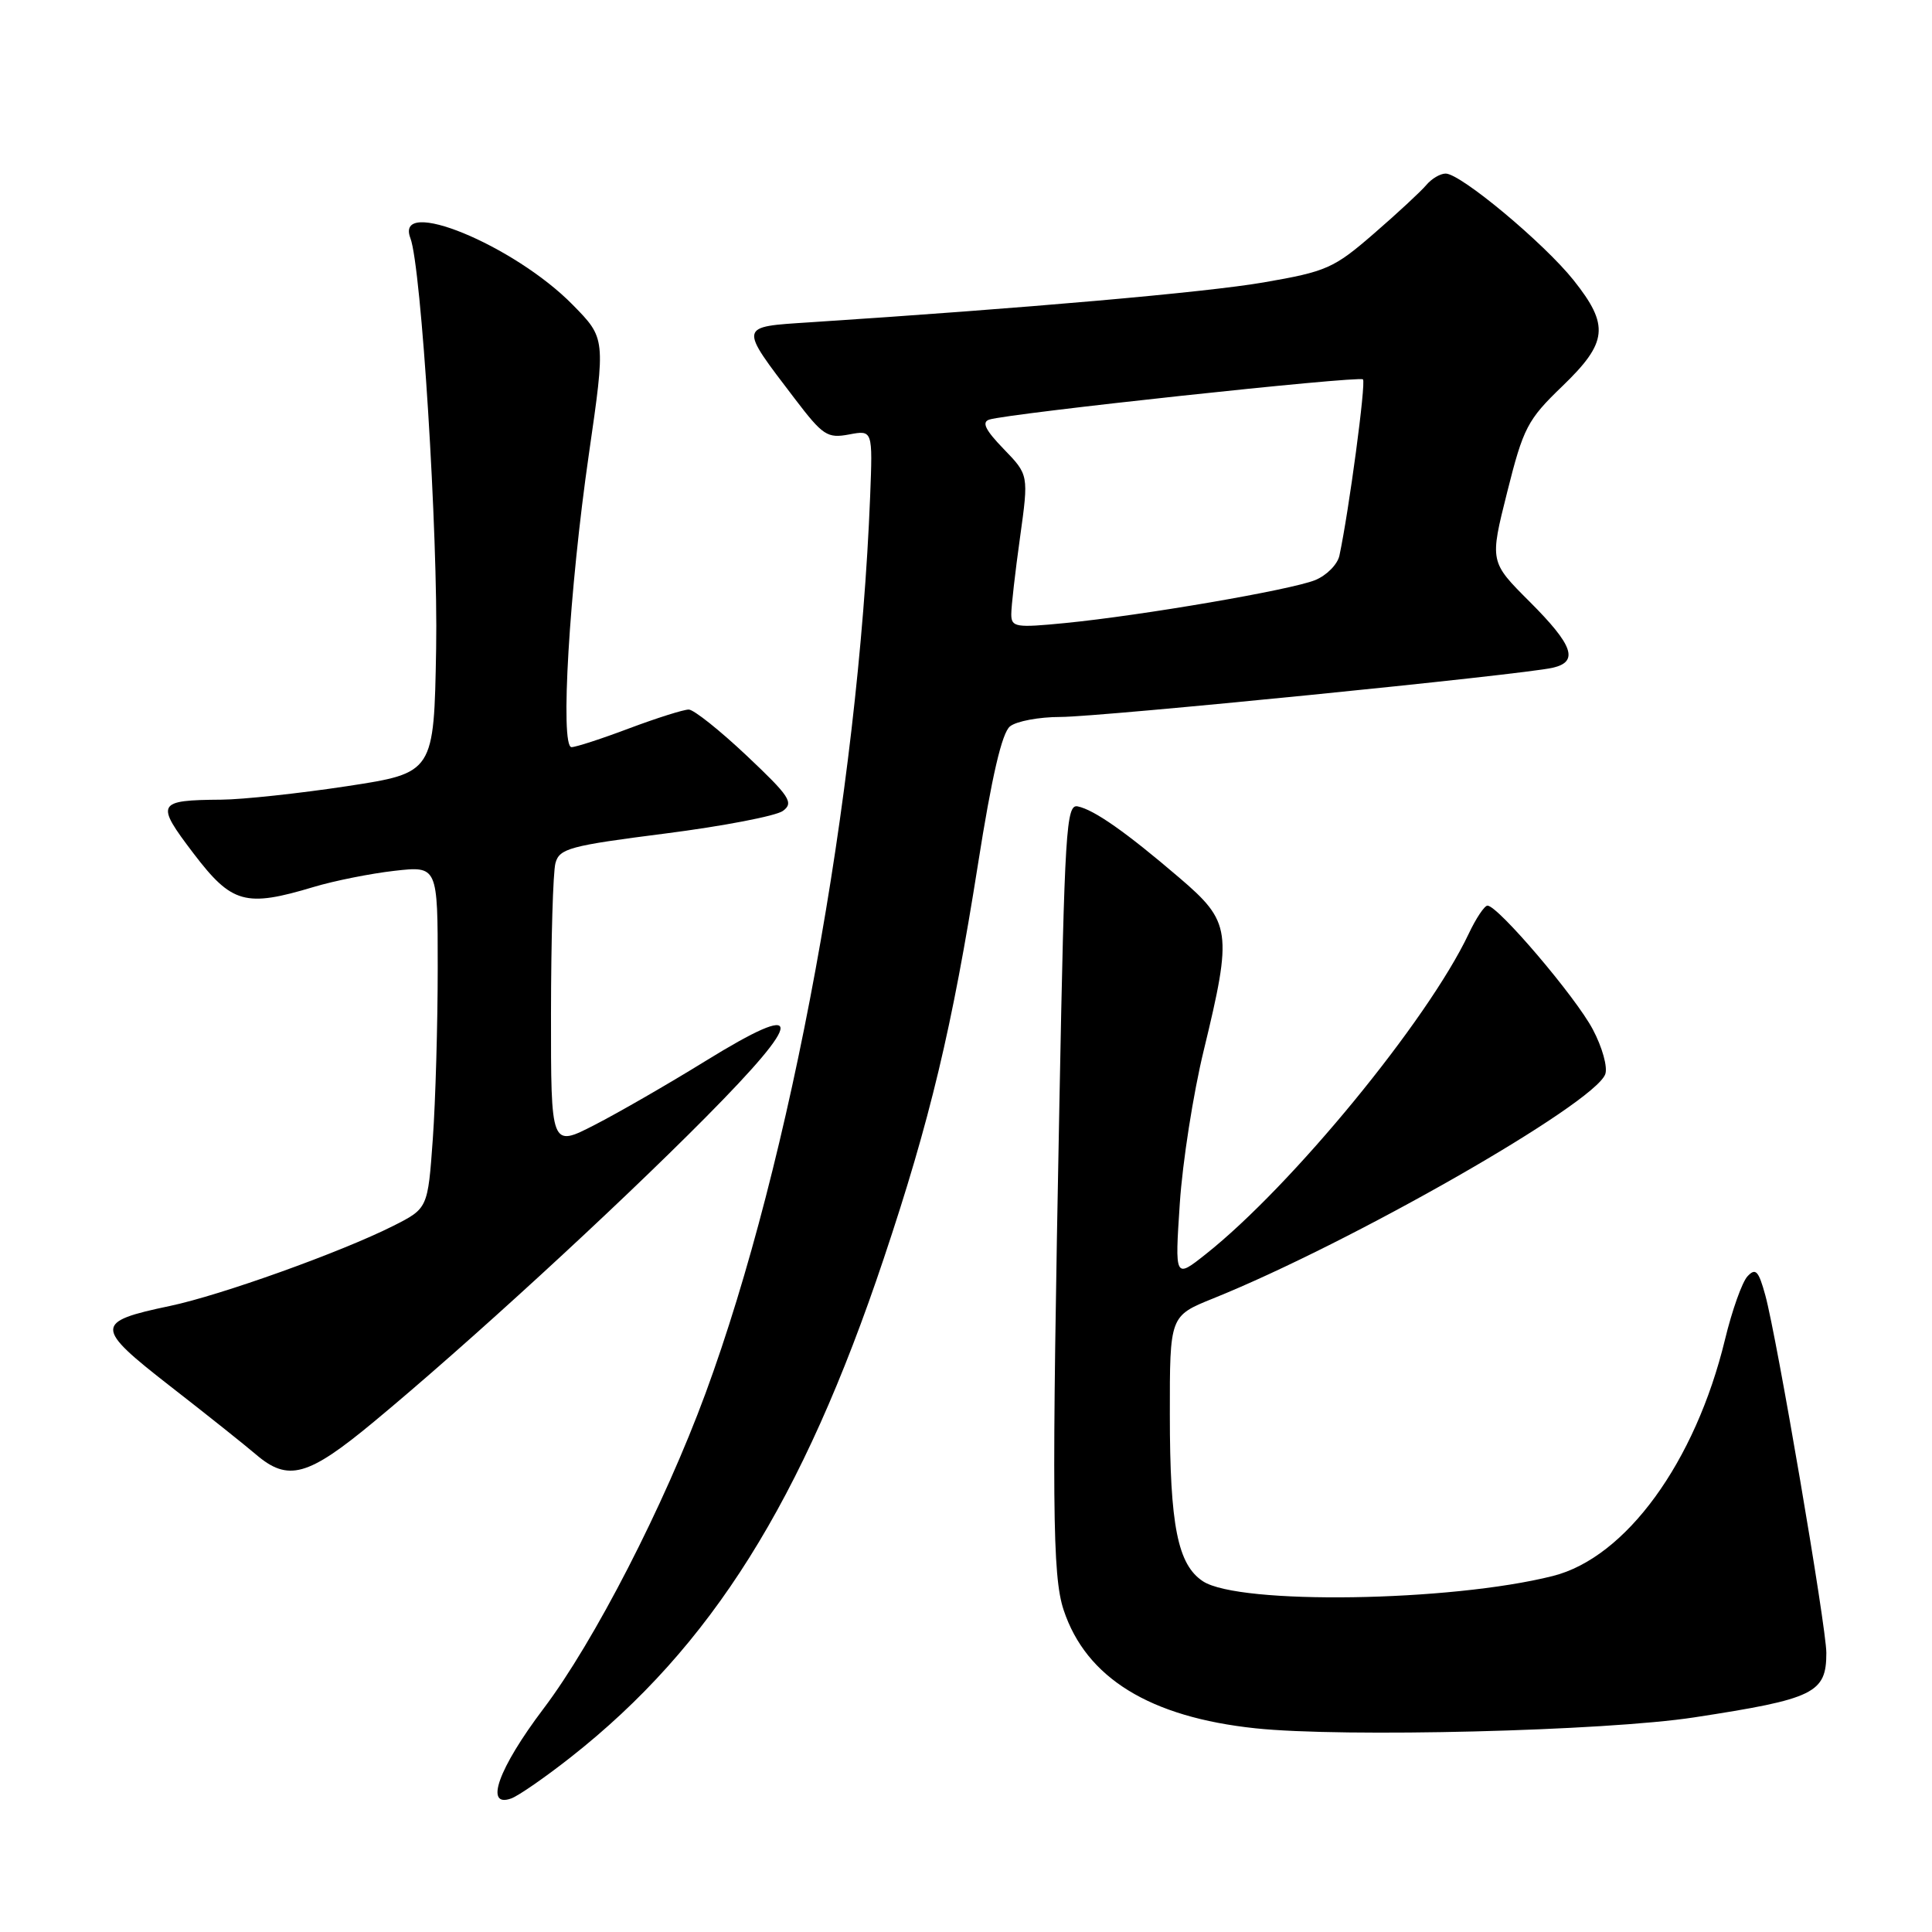 <?xml version="1.0" encoding="UTF-8" standalone="no"?>
<!DOCTYPE svg PUBLIC "-//W3C//DTD SVG 1.1//EN" "http://www.w3.org/Graphics/SVG/1.1/DTD/svg11.dtd" >
<svg xmlns="http://www.w3.org/2000/svg" xmlns:xlink="http://www.w3.org/1999/xlink" version="1.1" viewBox="0 0 256 256">
 <g >
 <path fill="currentColor"
d=" M 75.64 232.83 C 94.23 218.20 106.34 198.91 117.10 166.77 C 123.24 148.43 126.16 136.22 129.59 114.50 C 131.42 102.88 132.76 97.10 133.83 96.25 C 134.68 95.56 137.69 95.00 140.51 95.00 C 145.79 95.00 201.73 89.41 205.75 88.48 C 209.22 87.68 208.47 85.51 202.70 79.74 C 197.39 74.44 197.39 74.44 199.71 65.21 C 201.85 56.67 202.40 55.62 207.01 51.18 C 213.04 45.37 213.28 43.13 208.51 37.13 C 204.59 32.21 193.55 23.00 191.56 23.00 C 190.83 23.00 189.68 23.69 188.98 24.53 C 188.28 25.36 185.16 28.26 182.04 30.96 C 176.75 35.55 175.78 35.98 167.44 37.42 C 159.71 38.75 135.93 40.84 107.28 42.71 C 97.81 43.33 97.86 43.05 105.31 52.83 C 109.03 57.71 109.62 58.11 112.50 57.57 C 115.64 56.98 115.64 56.98 115.30 65.74 C 113.73 105.37 104.83 153.84 93.48 184.64 C 88.01 199.49 78.73 217.54 72.00 226.43 C 66.03 234.33 64.14 239.61 67.75 238.30 C 68.71 237.95 72.26 235.49 75.64 232.83 Z  M 224.50 227.56 C 240.42 225.12 242.00 224.35 242.00 219.01 C 242.00 215.62 235.44 177.18 233.91 171.62 C 233.02 168.38 232.63 167.96 231.55 169.12 C 230.84 169.88 229.50 173.65 228.57 177.50 C 224.63 193.76 215.43 206.40 205.75 208.83 C 192.19 212.25 164.20 212.67 159.40 209.53 C 156.05 207.33 155.01 202.13 155.01 187.43 C 155.00 174.37 155.00 174.37 160.75 172.05 C 179.10 164.65 211.18 146.31 212.70 142.35 C 213.05 141.43 212.32 138.78 211.05 136.39 C 208.77 132.08 198.48 120.00 197.10 120.00 C 196.70 120.00 195.57 121.69 194.60 123.75 C 189.17 135.22 171.15 157.17 159.76 166.19 C 155.67 169.43 155.67 169.43 156.33 159.46 C 156.69 153.98 158.12 144.86 159.50 139.19 C 163.32 123.43 163.14 122.17 156.25 116.29 C 149.19 110.25 144.98 107.30 142.80 106.85 C 141.28 106.53 141.07 109.91 140.38 146.00 C 139.35 199.33 139.43 208.80 140.94 213.34 C 143.92 222.33 152.36 227.53 166.36 229.01 C 177.96 230.24 212.70 229.37 224.50 227.56 Z  M 49.53 188.40 C 61.90 178.15 81.40 160.26 93.47 148.09 C 106.74 134.71 106.74 132.41 93.48 140.59 C 88.54 143.64 81.91 147.46 78.75 149.08 C 73.00 152.03 73.00 152.03 73.01 134.26 C 73.02 124.49 73.28 115.54 73.60 114.37 C 74.12 112.43 75.49 112.06 88.12 110.45 C 95.80 109.47 102.82 108.12 103.74 107.45 C 105.21 106.37 104.66 105.53 98.95 100.14 C 95.40 96.79 91.95 94.04 91.27 94.02 C 90.60 94.01 87.06 95.13 83.40 96.50 C 79.75 97.88 76.30 99.00 75.73 99.00 C 74.19 99.00 75.43 78.15 78.03 60.17 C 80.25 44.83 80.25 44.83 75.90 40.40 C 68.12 32.47 52.23 25.94 54.38 31.56 C 55.83 35.33 58.06 70.94 57.79 85.96 C 57.50 102.41 57.50 102.41 46.00 104.17 C 39.67 105.13 32.17 105.94 29.33 105.96 C 20.75 106.03 20.56 106.40 25.64 113.08 C 30.72 119.75 32.51 120.25 41.59 117.52 C 44.29 116.71 49.09 115.75 52.25 115.39 C 58.00 114.74 58.00 114.74 58.00 128.22 C 58.00 135.63 57.71 145.84 57.35 150.91 C 56.69 160.12 56.69 160.12 52.10 162.44 C 45.16 165.93 29.26 171.63 22.50 173.05 C 12.49 175.15 12.49 175.84 22.53 183.66 C 27.37 187.42 32.48 191.50 33.91 192.72 C 38.17 196.37 40.79 195.65 49.53 188.40 Z  M 134.00 81.38 C 134.00 80.35 134.52 75.77 135.16 71.21 C 136.31 62.92 136.31 62.92 132.99 59.49 C 130.57 56.99 130.05 55.94 131.08 55.60 C 133.58 54.78 180.10 49.77 180.60 50.27 C 181.02 50.69 178.74 67.72 177.48 73.62 C 177.23 74.79 175.78 76.25 174.26 76.87 C 171.04 78.17 151.38 81.55 141.11 82.56 C 134.57 83.20 134.00 83.11 134.00 81.38 Z "/>
</g>
</svg>
